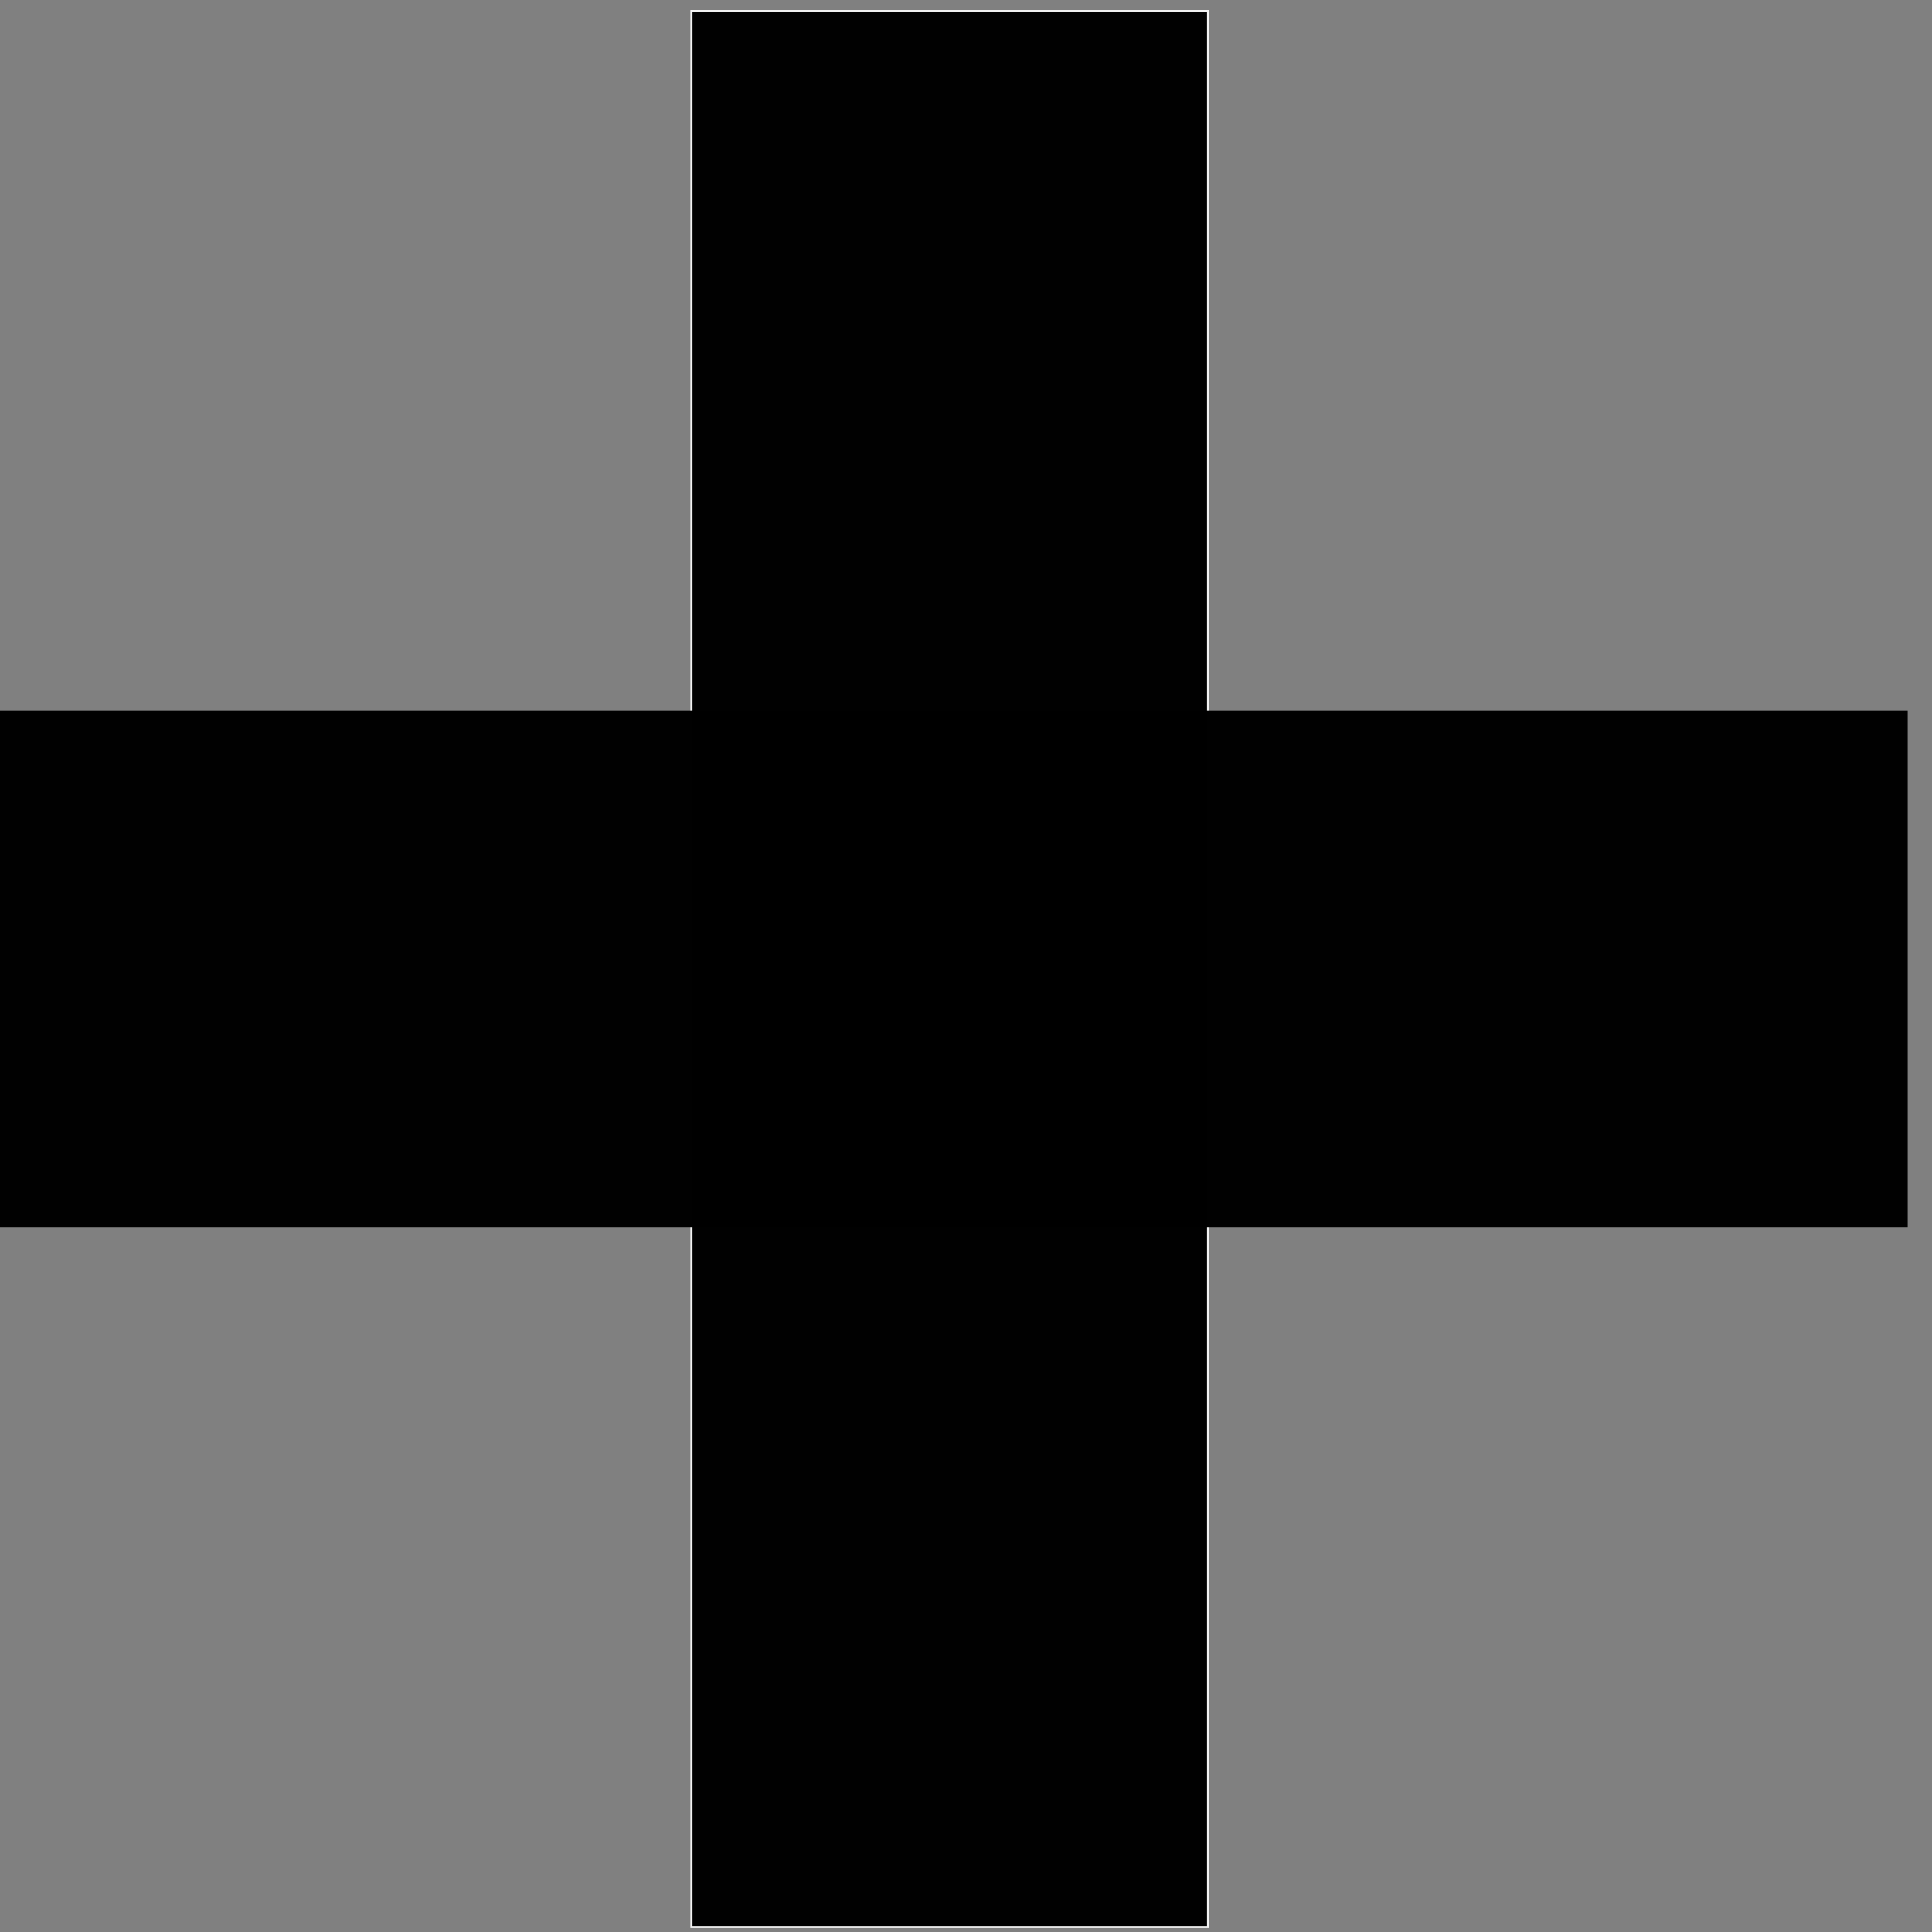 <?xml version="1.0" encoding="UTF-8" standalone="no"?>
<svg
   xmlns:dc="http://purl.org/dc/elements/1.1/"
   xmlns:cc="http://creativecommons.org/ns#"
   xmlns:rdf="http://www.w3.org/1999/02/22-rdf-syntax-ns#"
   xmlns:svg="http://www.w3.org/2000/svg"
   xmlns="http://www.w3.org/2000/svg"
   xmlns:sodipodi="http://sodipodi.sourceforge.net/DTD/sodipodi-0.dtd"
   xmlns:inkscape="http://www.inkscape.org/namespaces/inkscape"
   width="5"
   height="5"
   viewBox="0 0 1.323 1.323"
   version="1.1"
   id="svg8"
   inkscape:version="1.0.2-2 (e86c870879, 2021-01-15)"
   sodipodi:docname="plus-expand.svg">
  <rect x="0" y="0" width="1.323" height="1.323" fill="#808080" stroke="none"/>
  <defs
     id="defs2" />
  <sodipodi:namedview
     id="base"
     pagecolor="#ffffff"
     bordercolor="#666666"
     borderopacity="1.0"
     inkscape:pageopacity="0.0"
     inkscape:pageshadow="2"
     inkscape:zoom="89.6"
     inkscape:cx="5.0646133"
     inkscape:cy="4.0159213"
     inkscape:document-units="mm"
     inkscape:current-layer="layer1"
     inkscape:document-rotation="0"
     showgrid="false"
     units="px"
     inkscape:window-width="1920"
     inkscape:window-height="1001"
     inkscape:window-x="-9"
     inkscape:window-y="-9"
     inkscape:window-maximized="1" />
  <g
     inkscape:label="Layer 1"
     inkscape:groupmode="layer"
     id="layer1">
    <g
       id="g857"
       transform="matrix(0.013,0,0,0.013,-0.637,-0.641)">
      <rect
         style="fill:#000000;fill-opacity:0.996;stroke:#f2f2f2;stroke-width:0.112"
         id="rect833"
         width="27.214"
         height="100.92"
         x="85.423"
         y="49.893" />
      <rect
         style="fill:#000000;fill-opacity:0.996;stroke:none;stroke-width:0.112"
         id="rect833-5"
         width="27.214"
         height="100.92"
         x="-113.96"
         y="48.57"
         transform="rotate(-90)" />
    </g>
  </g>
</svg>
